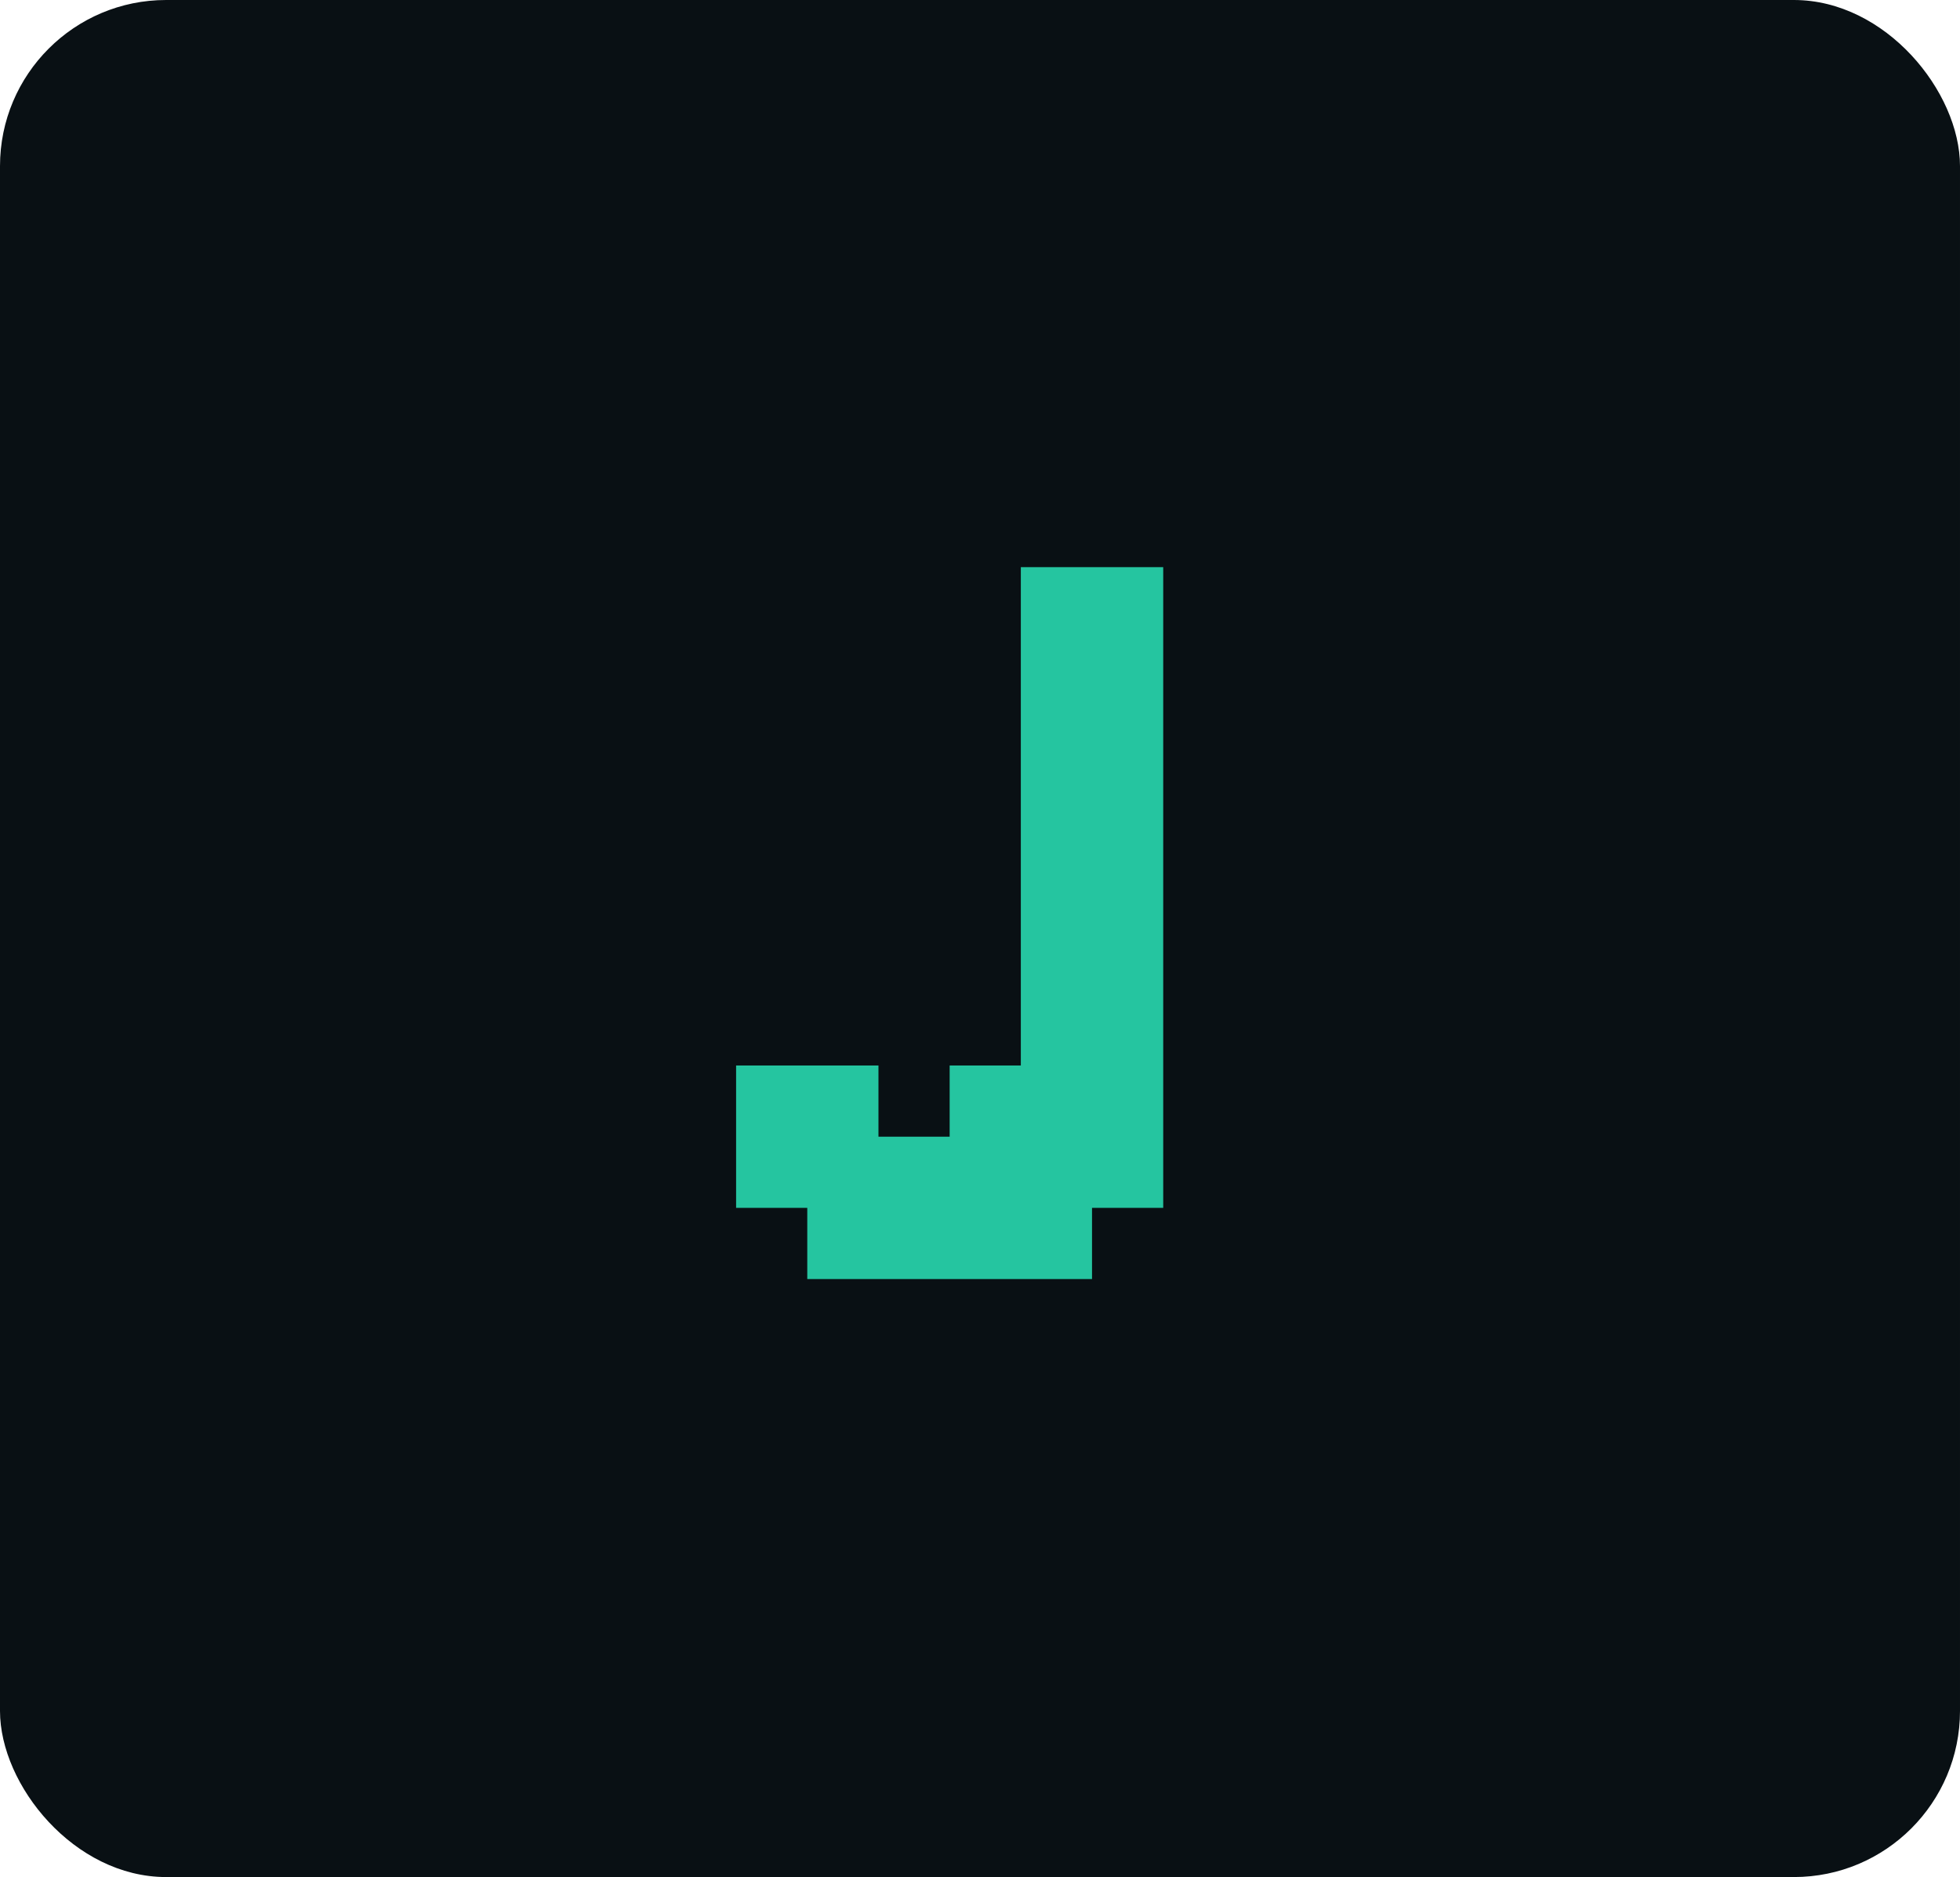 <svg width="118" height="113" viewBox="0 0 118 113" fill="none" xmlns="http://www.w3.org/2000/svg">
<rect width="118" height="113" rx="10" fill="#091014"/>
<path d="M52.887 68.429H57.173V64.143H61.458V34.143H70.03V72.714H65.744V77H48.601V72.714H44.316V64.143H52.887V68.429Z" fill="#25C5A0"/>
</svg>
